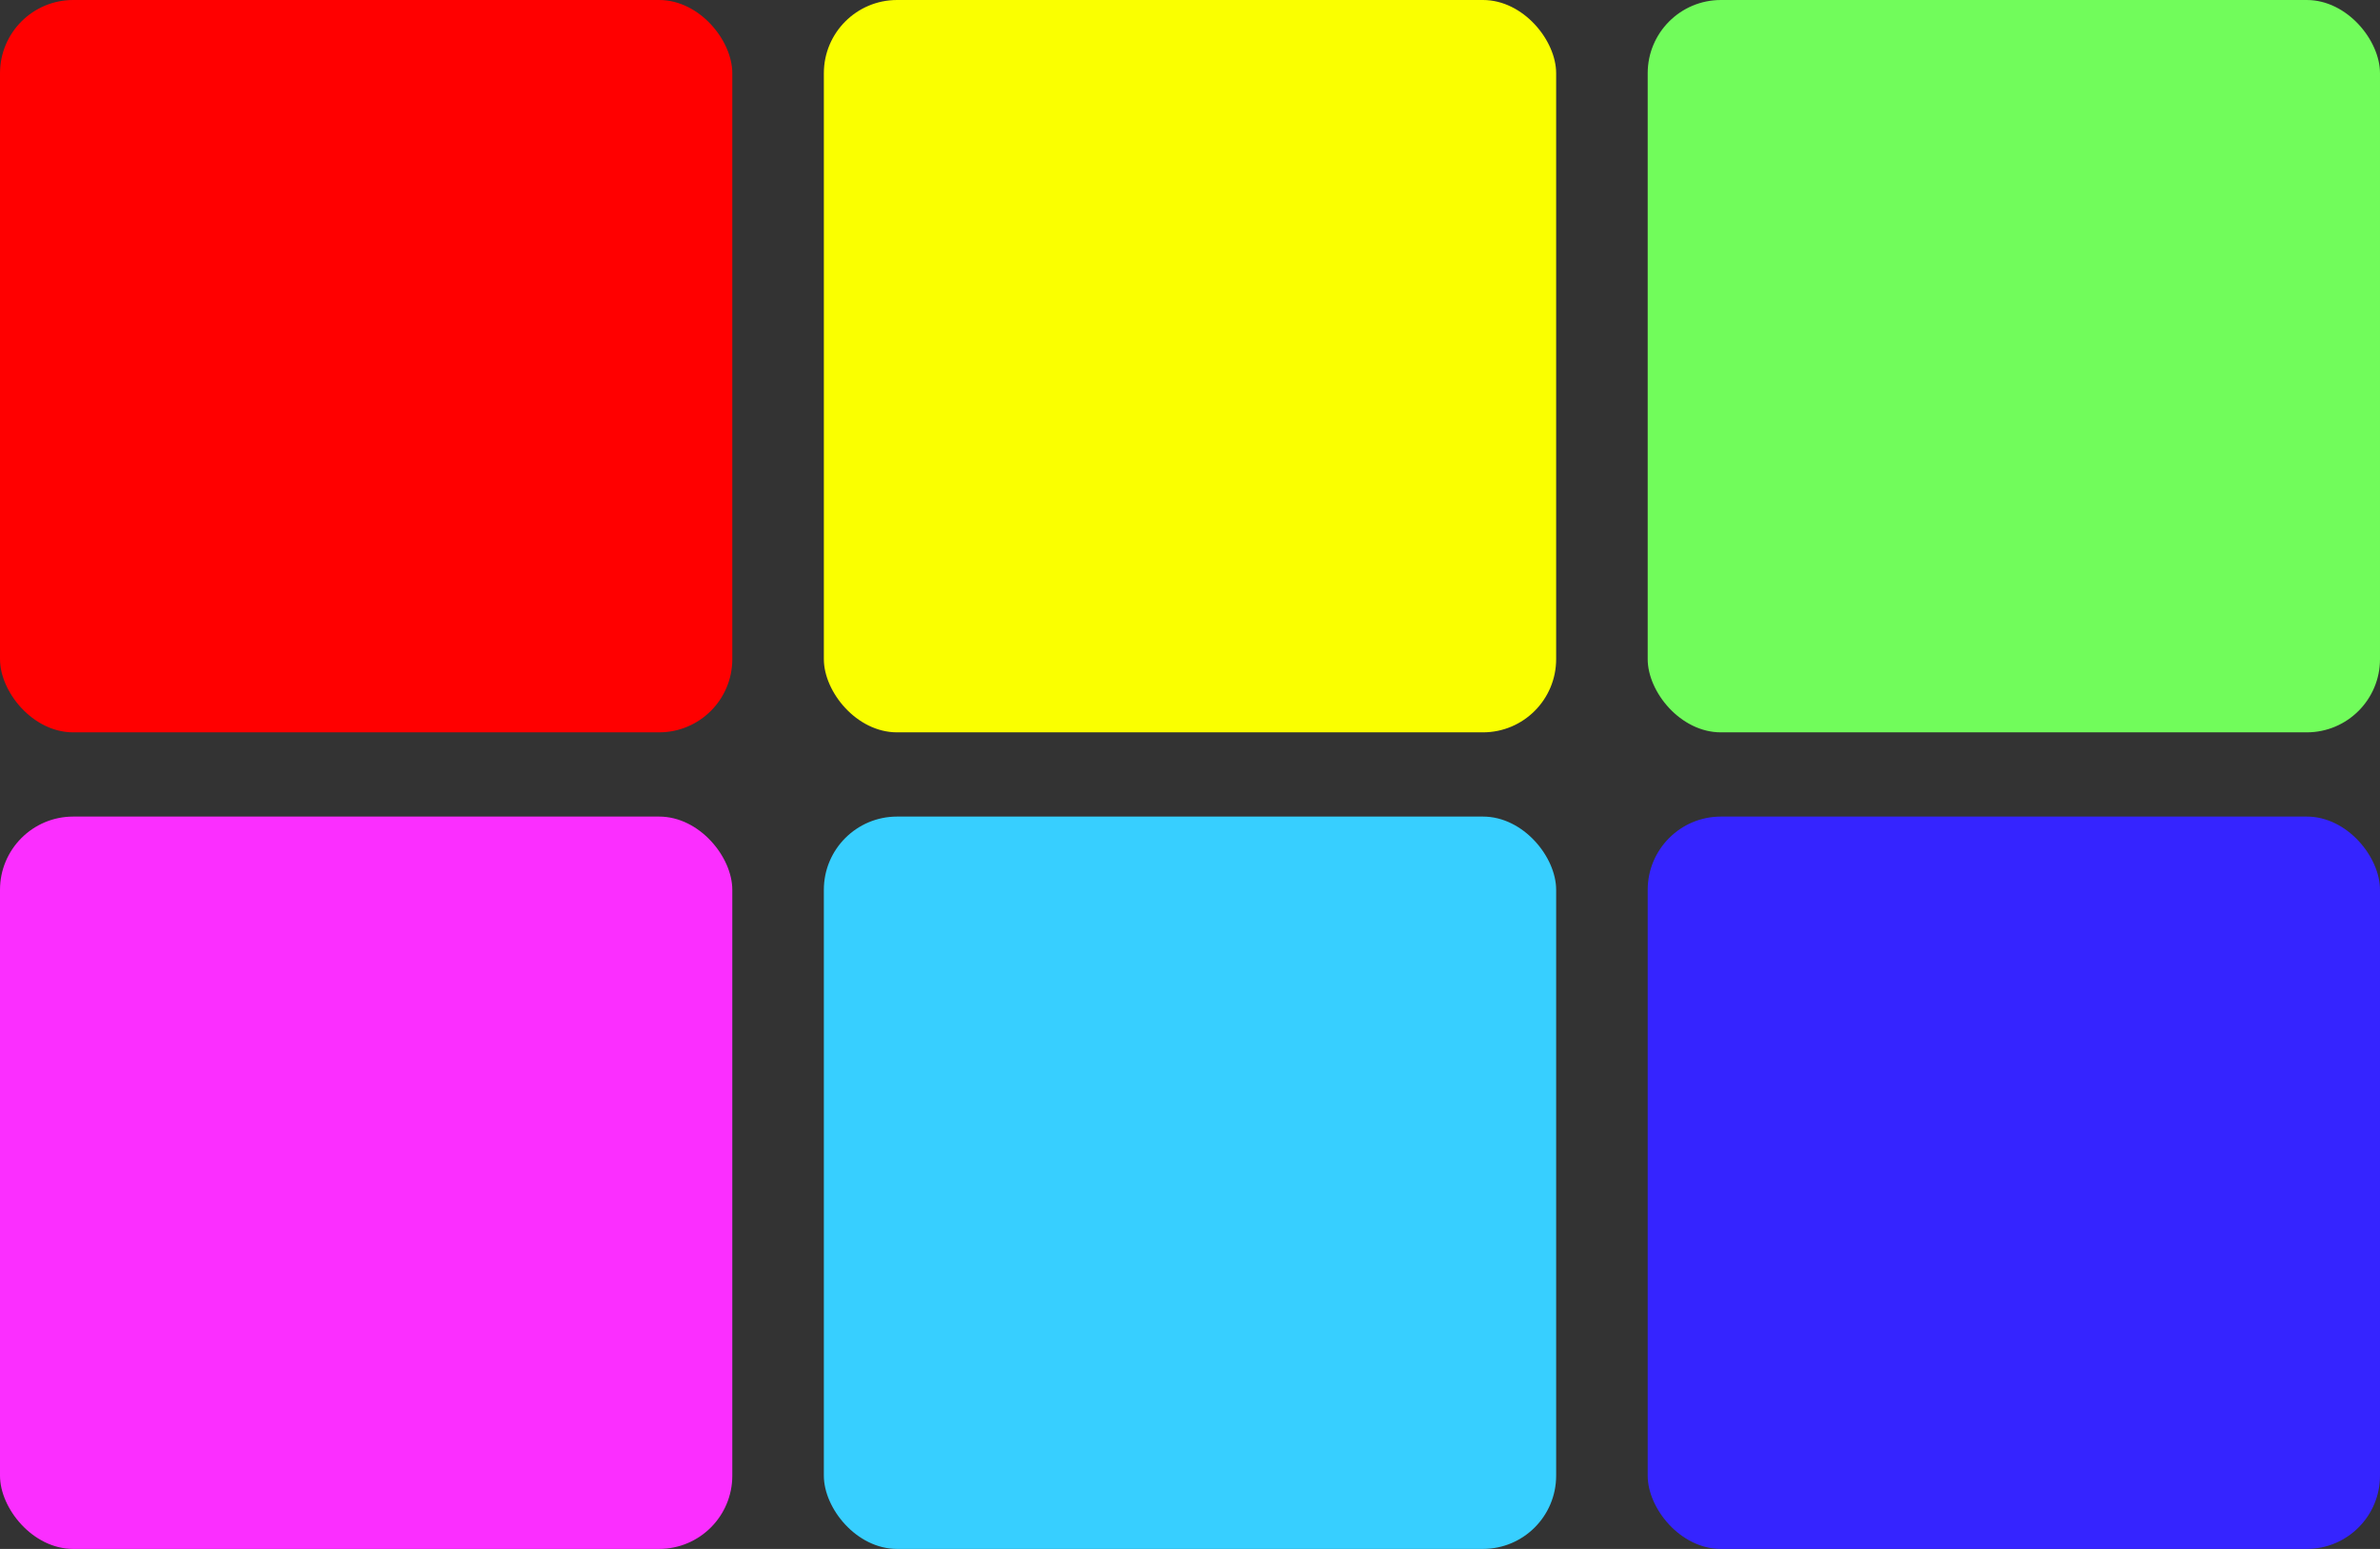<svg width="650" height="423" viewBox="0 0 650 423" fill="none" xmlns="http://www.w3.org/2000/svg">
<rect x="0" y="0" width="650" height="423" fill="#333333" stroke="none"/>
<rect width="200" height="200" rx="20" fill="#FF0000"/>
<rect x="225" y="223" width="200" height="200" rx="20" fill="#37CFFF"/>
<rect y="223" width="200" height="200" rx="20" fill="#FB2EFF"/>
<rect x="225" width="200" height="200" rx="20" fill="#FAFF00"/>
<rect x="450" width="200" height="200" rx="20" fill="#71FC5B"/>
<rect x="450" y="223" width="200" height="200" rx="20" fill="#3524FF"/>
</svg>
